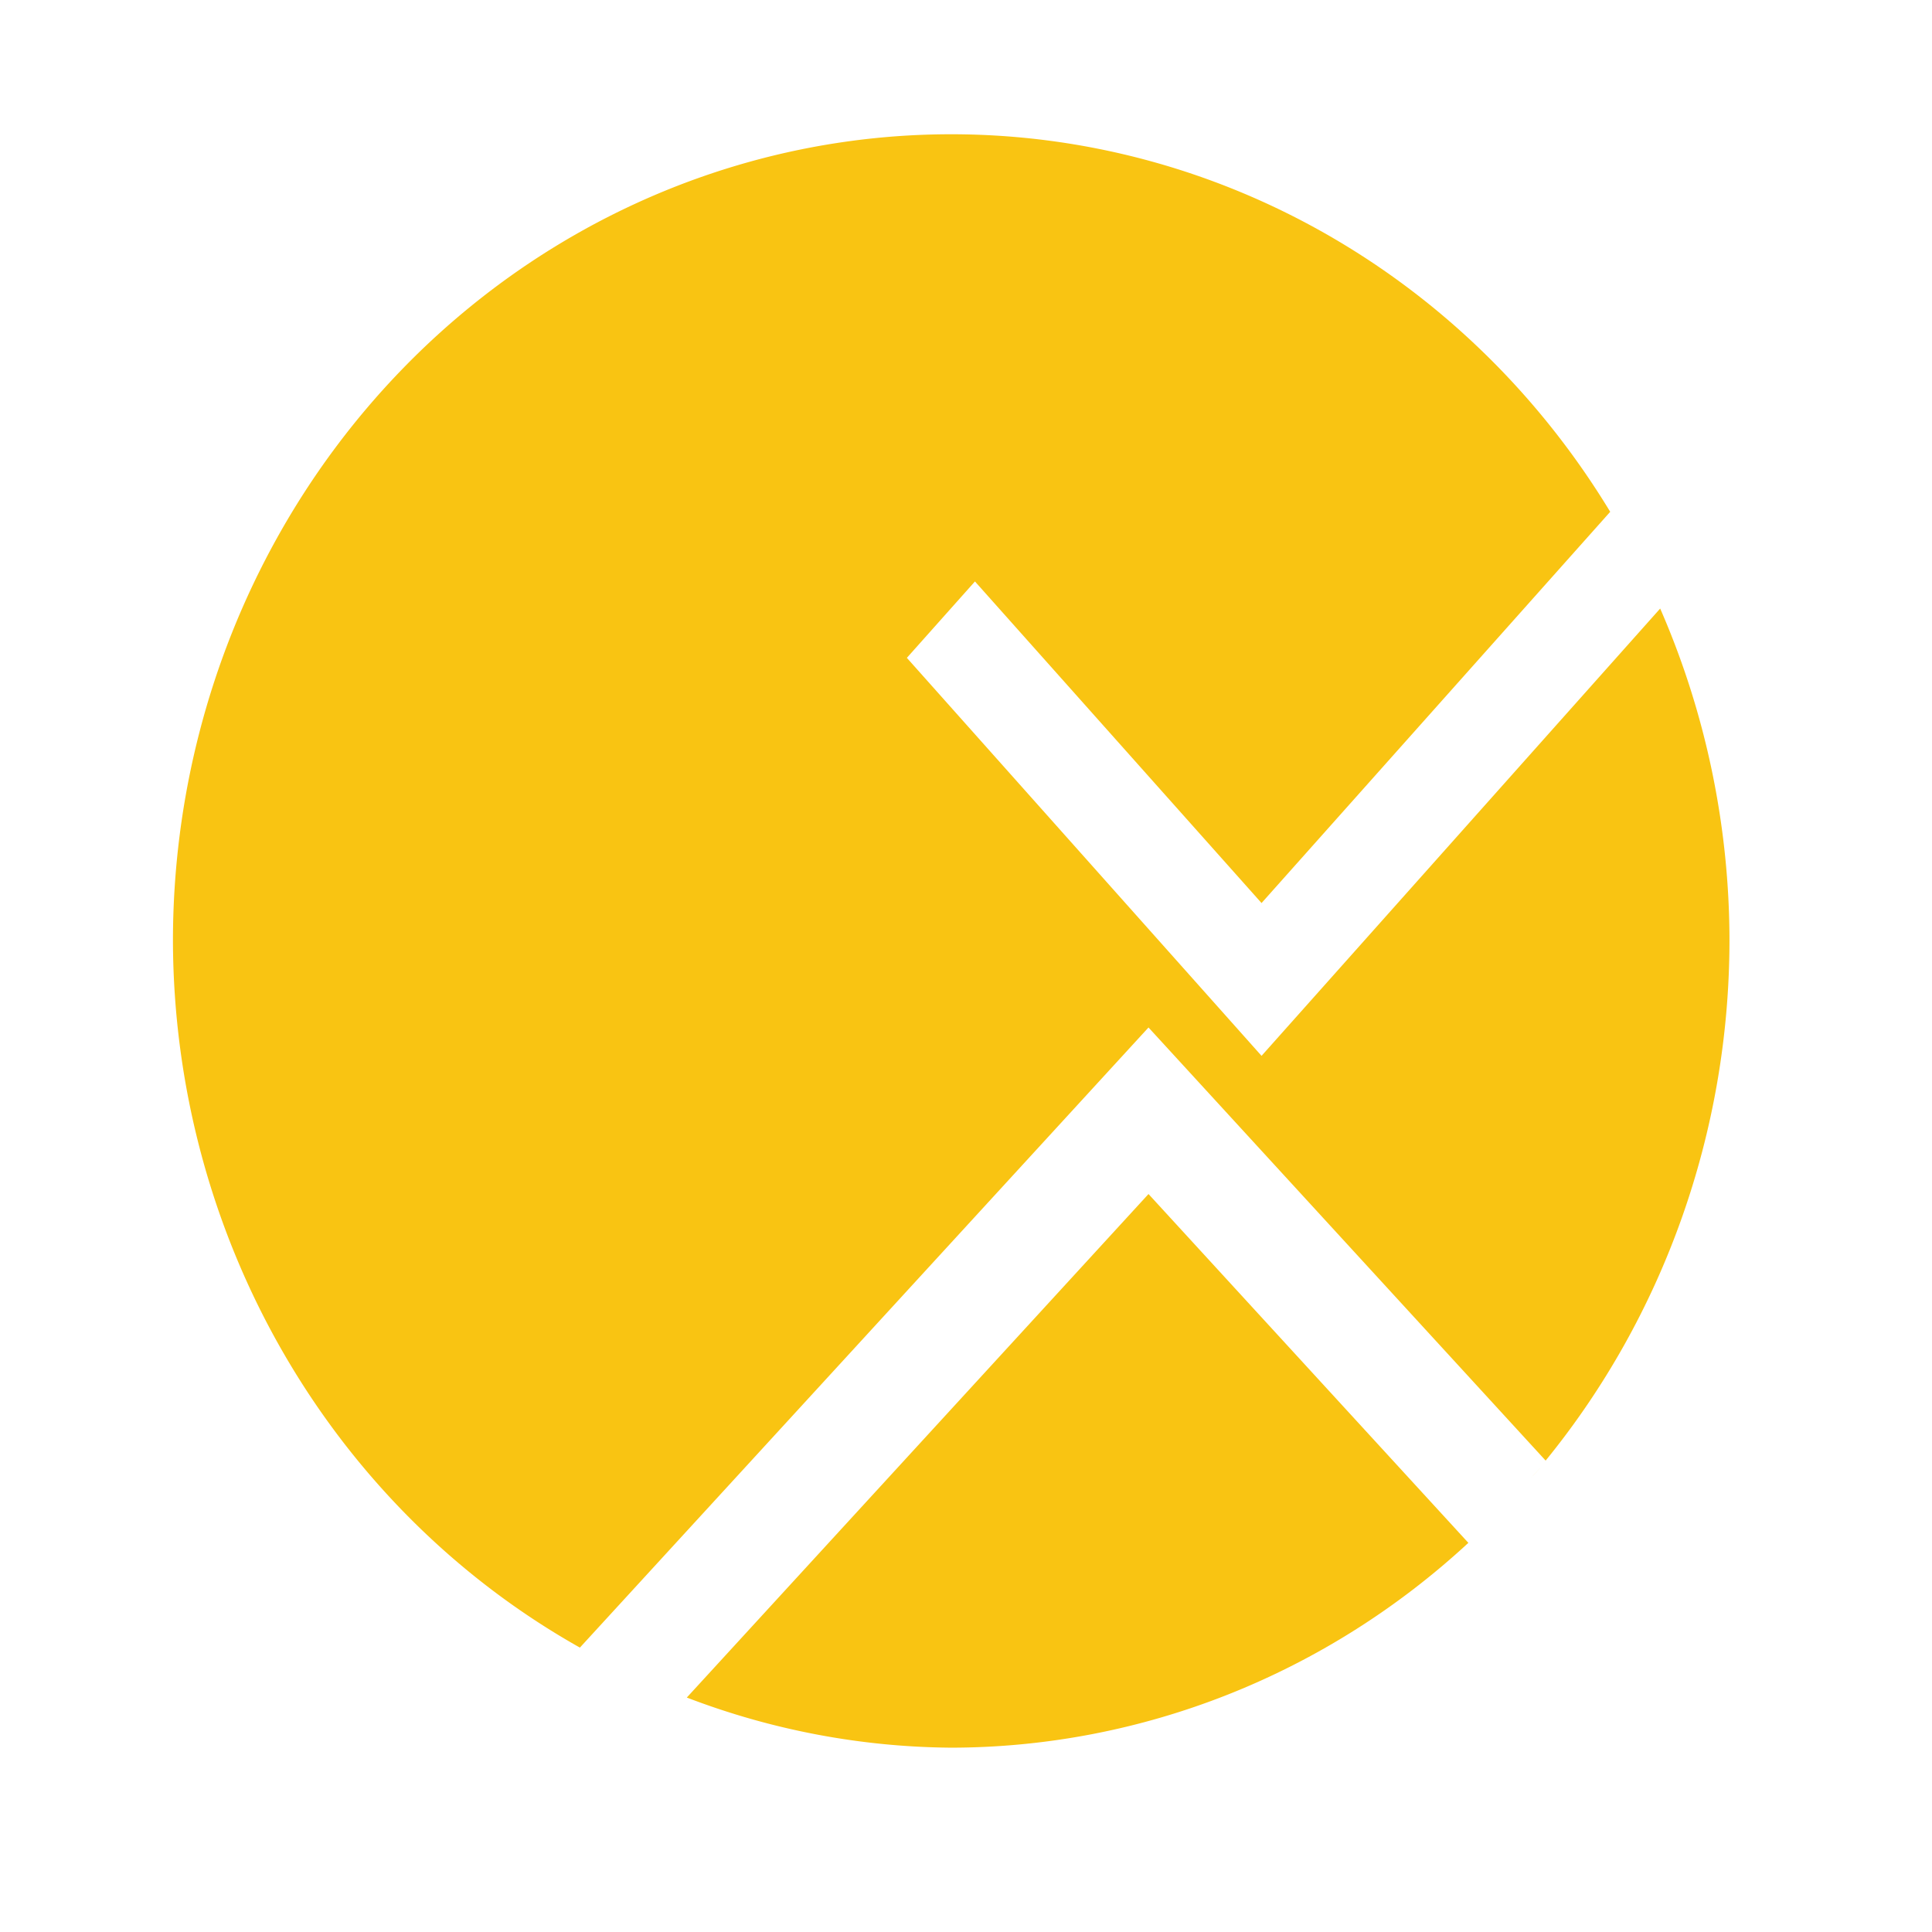 <?xml version="1.0" encoding="UTF-8" standalone="no"?>
<!-- Created with Inkscape (http://www.inkscape.org/) -->

<svg
   width="512"
   height="512"
   viewBox="0 0 512 512"
   version="1.1"
   id="svg5"
   inkscape:version="1.2.1 (9c6d41e, 2022-07-14)"
   sodipodi:docname="favicon-512x512.svg"
   xml:space="preserve"
   inkscape:export-filename="favicon.ico"
   inkscape:export-xdpi="9"
   inkscape:export-ydpi="9"
   xmlns:inkscape="http://www.inkscape.org/namespaces/inkscape"
   xmlns:sodipodi="http://sodipodi.sourceforge.net/DTD/sodipodi-0.dtd"
   xmlns="http://www.w3.org/2000/svg"
   xmlns:svg="http://www.w3.org/2000/svg"><sodipodi:namedview
     id="namedview7"
     pagecolor="#ffffff"
     bordercolor="#000000"
     borderopacity="0.25"
     inkscape:showpageshadow="2"
     inkscape:pageopacity="0.0"
     inkscape:pagecheckerboard="0"
     inkscape:deskcolor="#d1d1d1"
     inkscape:document-units="px"
     showgrid="false"
     inkscape:zoom="1.6582031"
     inkscape:cx="216.19788"
     inkscape:cy="254.19081"
     inkscape:window-width="1652"
     inkscape:window-height="1027"
     inkscape:window-x="204"
     inkscape:window-y="25"
     inkscape:window-maximized="0"
     inkscape:current-layer="layer1"><inkscape:grid
       type="xygrid"
       id="grid4494" /></sodipodi:namedview><defs
     id="defs2" /><g
     inkscape:label="Layer 1"
     inkscape:groupmode="layer"
     id="layer1"><path
       id="path115"
       style="fill:#f9c412;fill-opacity:1;stroke-width:0.826"
       d="M 252.081,35.58 A 206.247,213.786 0 0 0 45.833,249.367 206.247,213.786 0 0 0 153.678,436.631 l 150.688,-164.338 105.244,114.777 A 206.247,213.786 0 0 0 458.327,249.367 206.247,213.786 0 0 0 439.965,161.27 L 334.323,279.811 240.329,174.338 l 18.043,-20.246 75.951,85.225 92.398,-103.682 A 206.247,213.786 0 0 0 252.081,35.58 Z M 304.366,316.428 182.01,449.867 a 206.247,213.786 0 0 0 70.07,13.285 206.247,213.786 0 0 0 137.051,-54.279 z m 104.027,72.328 -2.838,3.096 a 206.247,213.786 0 0 0 2.838,-3.096 z" /></g></svg>
